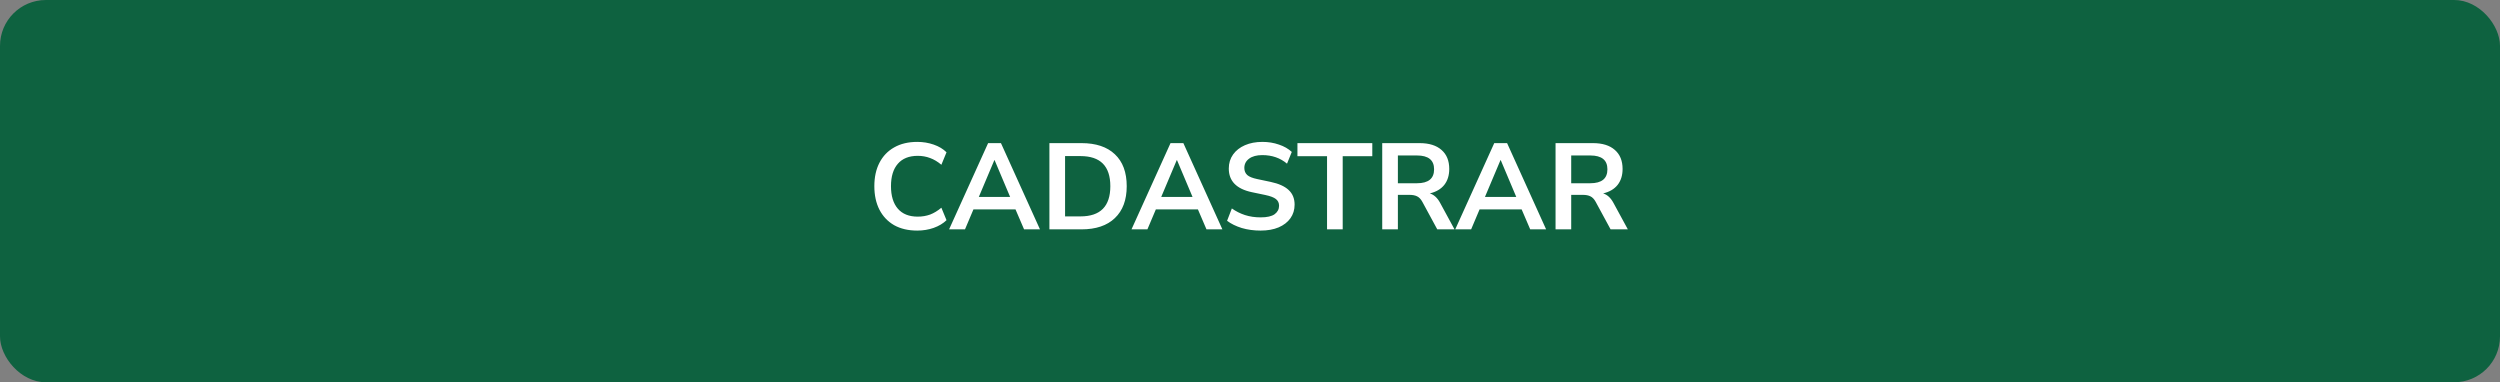 <svg width="327" height="50" viewBox="0 0 327 50" fill="none" xmlns="http://www.w3.org/2000/svg">
<rect x="0" y="0" width="327" height="50" fill="#808080" stroke="none"/>
<rect width="327" height="50" rx="6" fill="#0E6240"/>
<path d="M119.98 30.16C118.807 30.16 117.799 29.925 116.956 29.456C116.124 28.976 115.484 28.304 115.036 27.44C114.588 26.565 114.364 25.536 114.364 24.352C114.364 23.168 114.588 22.144 115.036 21.28C115.484 20.416 116.124 19.749 116.956 19.28C117.799 18.8 118.807 18.56 119.98 18.56C120.737 18.56 121.452 18.677 122.124 18.912C122.807 19.147 123.367 19.483 123.804 19.92L123.132 21.552C122.652 21.147 122.161 20.853 121.66 20.672C121.159 20.48 120.62 20.384 120.044 20.384C118.903 20.384 118.033 20.731 117.436 21.424C116.839 22.107 116.54 23.083 116.54 24.352C116.54 25.621 116.839 26.603 117.436 27.296C118.033 27.989 118.903 28.336 120.044 28.336C120.62 28.336 121.159 28.245 121.66 28.064C122.161 27.872 122.652 27.573 123.132 27.168L123.804 28.8C123.367 29.227 122.807 29.563 122.124 29.808C121.452 30.043 120.737 30.16 119.98 30.16ZM124.141 30L129.245 18.72H130.925L136.029 30H133.949L132.829 27.392H127.325L126.221 30H124.141ZM130.061 20.944L128.029 25.76H132.125L130.093 20.944H130.061ZM137.263 30V18.72H141.455C143.343 18.72 144.799 19.205 145.823 20.176C146.858 21.147 147.375 22.539 147.375 24.352C147.375 26.155 146.858 27.547 145.823 28.528C144.799 29.509 143.343 30 141.455 30H137.263ZM139.311 28.304H141.327C143.93 28.304 145.231 26.987 145.231 24.352C145.231 21.728 143.93 20.416 141.327 20.416H139.311V28.304ZM148 30L153.104 18.72H154.784L159.888 30H157.808L156.688 27.392H151.184L150.08 30H148ZM153.92 20.944L151.888 25.76H155.984L153.952 20.944H153.92ZM164.886 30.16C164 30.16 163.179 30.048 162.422 29.824C161.664 29.589 161.024 29.275 160.502 28.88L161.126 27.264C161.648 27.637 162.219 27.925 162.838 28.128C163.467 28.331 164.15 28.432 164.886 28.432C165.728 28.432 166.342 28.293 166.726 28.016C167.11 27.728 167.302 27.36 167.302 26.912C167.302 26.539 167.163 26.245 166.886 26.032C166.619 25.819 166.155 25.643 165.494 25.504L163.734 25.136C161.728 24.709 160.726 23.68 160.726 22.048C160.726 21.344 160.912 20.731 161.286 20.208C161.659 19.685 162.176 19.28 162.838 18.992C163.499 18.704 164.262 18.56 165.126 18.56C165.894 18.56 166.614 18.677 167.286 18.912C167.958 19.136 168.518 19.456 168.966 19.872L168.342 21.408C167.456 20.661 166.379 20.288 165.11 20.288C164.374 20.288 163.798 20.443 163.382 20.752C162.966 21.061 162.758 21.467 162.758 21.968C162.758 22.352 162.886 22.661 163.142 22.896C163.398 23.12 163.835 23.296 164.454 23.424L166.198 23.792C167.254 24.016 168.038 24.368 168.55 24.848C169.072 25.328 169.334 25.968 169.334 26.768C169.334 27.44 169.152 28.032 168.79 28.544C168.427 29.056 167.91 29.456 167.238 29.744C166.576 30.021 165.792 30.16 164.886 30.16ZM173.577 30V20.432H169.705V18.72H179.497V20.432H175.625V30H173.577ZM180.795 30V18.72H185.691C186.928 18.72 187.883 19.019 188.555 19.616C189.227 20.203 189.562 21.029 189.562 22.096C189.562 22.939 189.344 23.637 188.907 24.192C188.469 24.736 187.84 25.104 187.019 25.296C187.563 25.467 188.011 25.877 188.363 26.528L190.251 30H187.995L186.043 26.4C185.851 26.048 185.621 25.808 185.355 25.68C185.099 25.552 184.768 25.488 184.363 25.488H182.843V30H180.795ZM182.843 23.968H185.339C186.832 23.968 187.579 23.36 187.579 22.144C187.579 20.939 186.832 20.336 185.339 20.336H182.843V23.968ZM190.344 30L195.448 18.72H197.128L202.232 30H200.152L199.032 27.392H193.528L192.424 30H190.344ZM196.264 20.944L194.232 25.76H198.328L196.296 20.944H196.264ZM203.466 30V18.72H208.362C209.6 18.72 210.554 19.019 211.226 19.616C211.898 20.203 212.234 21.029 212.234 22.096C212.234 22.939 212.016 23.637 211.578 24.192C211.141 24.736 210.512 25.104 209.69 25.296C210.234 25.467 210.682 25.877 211.034 26.528L212.922 30H210.666L208.714 26.4C208.522 26.048 208.293 25.808 208.026 25.68C207.77 25.552 207.44 25.488 207.034 25.488H205.514V30H203.466ZM205.514 23.968H208.01C209.504 23.968 210.25 23.36 210.25 22.144C210.25 20.939 209.504 20.336 208.01 20.336H205.514V23.968Z" fill="white"/>
</svg>

